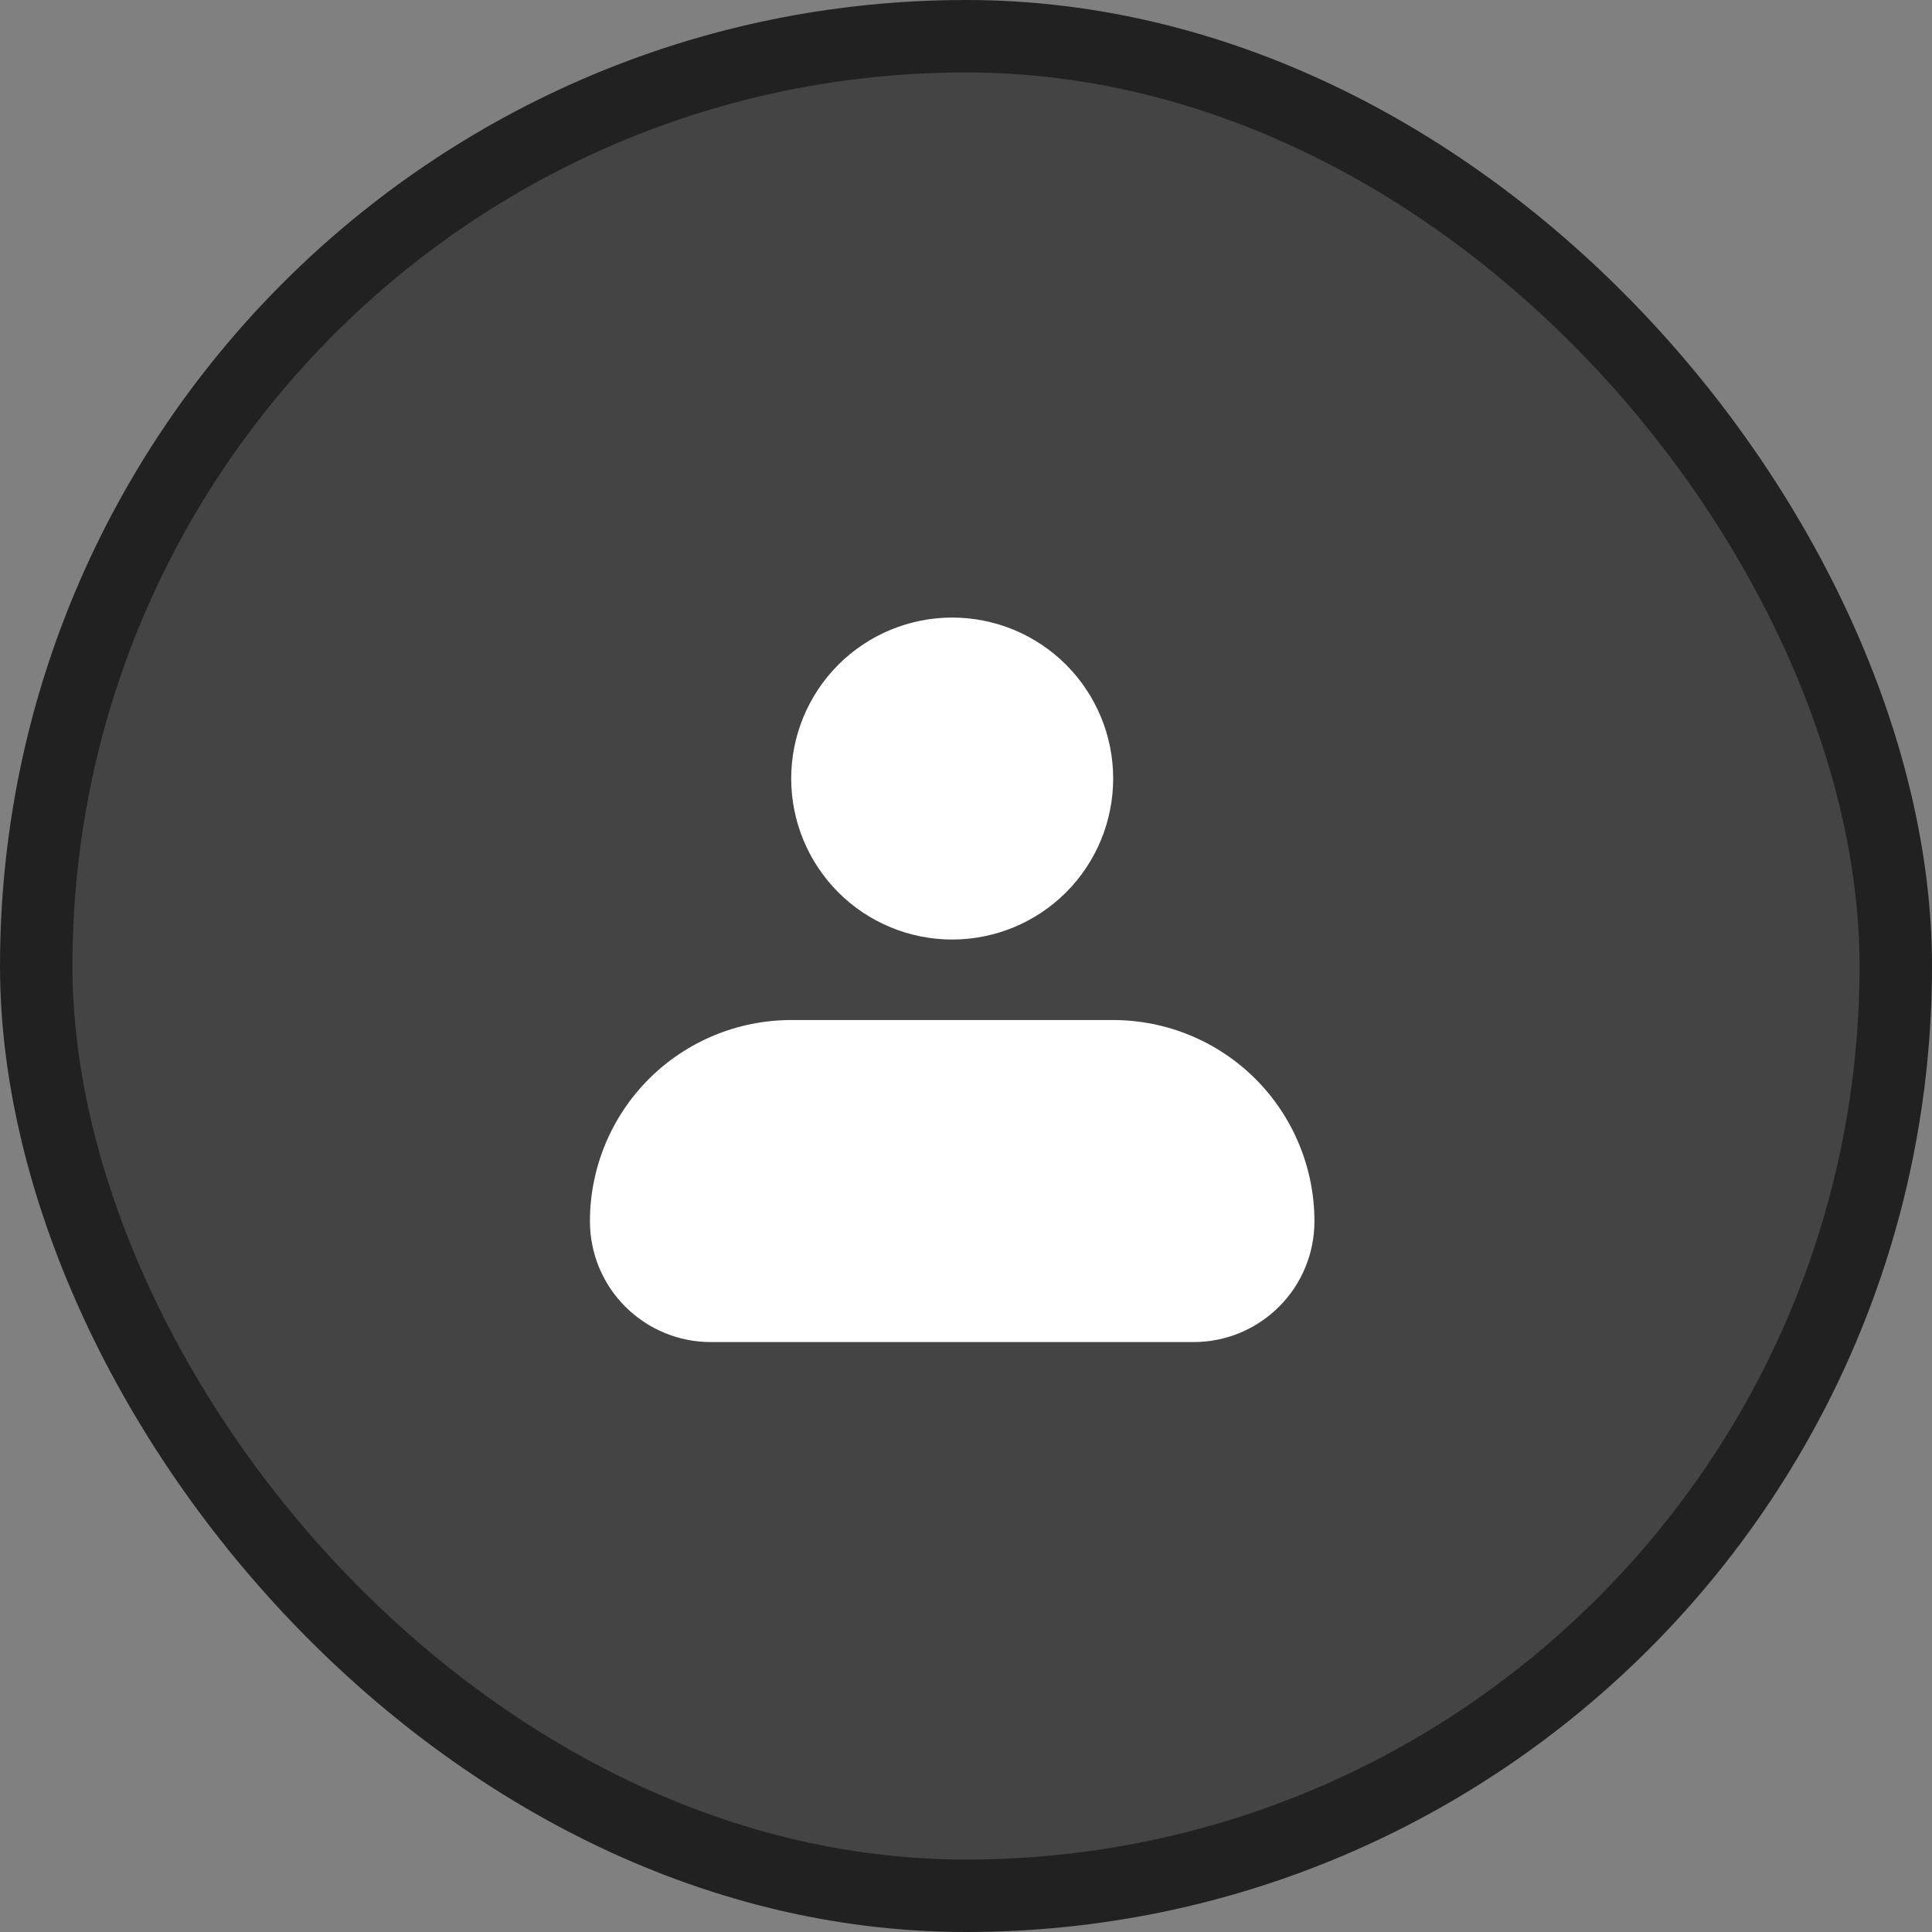 <svg width="40" height="40" viewBox="0 0 40 40" fill="none" xmlns="http://www.w3.org/2000/svg">
<rect x="0" y="0" width="40" height="40" fill="#808080" stroke="none"/>
<rect x="0.75" y="0.75" width="38.5" height="38.5" rx="19.25" fill="#444444" stroke="#212121" stroke-width="1.5"/>
<path fill-rule="evenodd" clip-rule="evenodd" d="M16.381 16.119C16.381 15.235 16.732 14.387 17.357 13.762C17.982 13.137 18.83 12.786 19.714 12.786C20.598 12.786 21.446 13.137 22.071 13.762C22.696 14.387 23.047 15.235 23.047 16.119C23.047 17.003 22.696 17.851 22.071 18.476C21.446 19.101 20.598 19.452 19.714 19.452C18.83 19.452 17.982 19.101 17.357 18.476C16.732 17.851 16.381 17.003 16.381 16.119ZM16.381 21.119C15.275 21.119 14.216 21.558 13.434 22.339C12.653 23.121 12.214 24.181 12.214 25.286C12.214 25.949 12.477 26.585 12.946 27.053C13.415 27.522 14.051 27.786 14.714 27.786H24.714C25.377 27.786 26.013 27.522 26.482 27.053C26.951 26.585 27.214 25.949 27.214 25.286C27.214 24.181 26.775 23.121 25.994 22.339C25.212 21.558 24.152 21.119 23.047 21.119H16.381Z" fill="white"/>
</svg>
